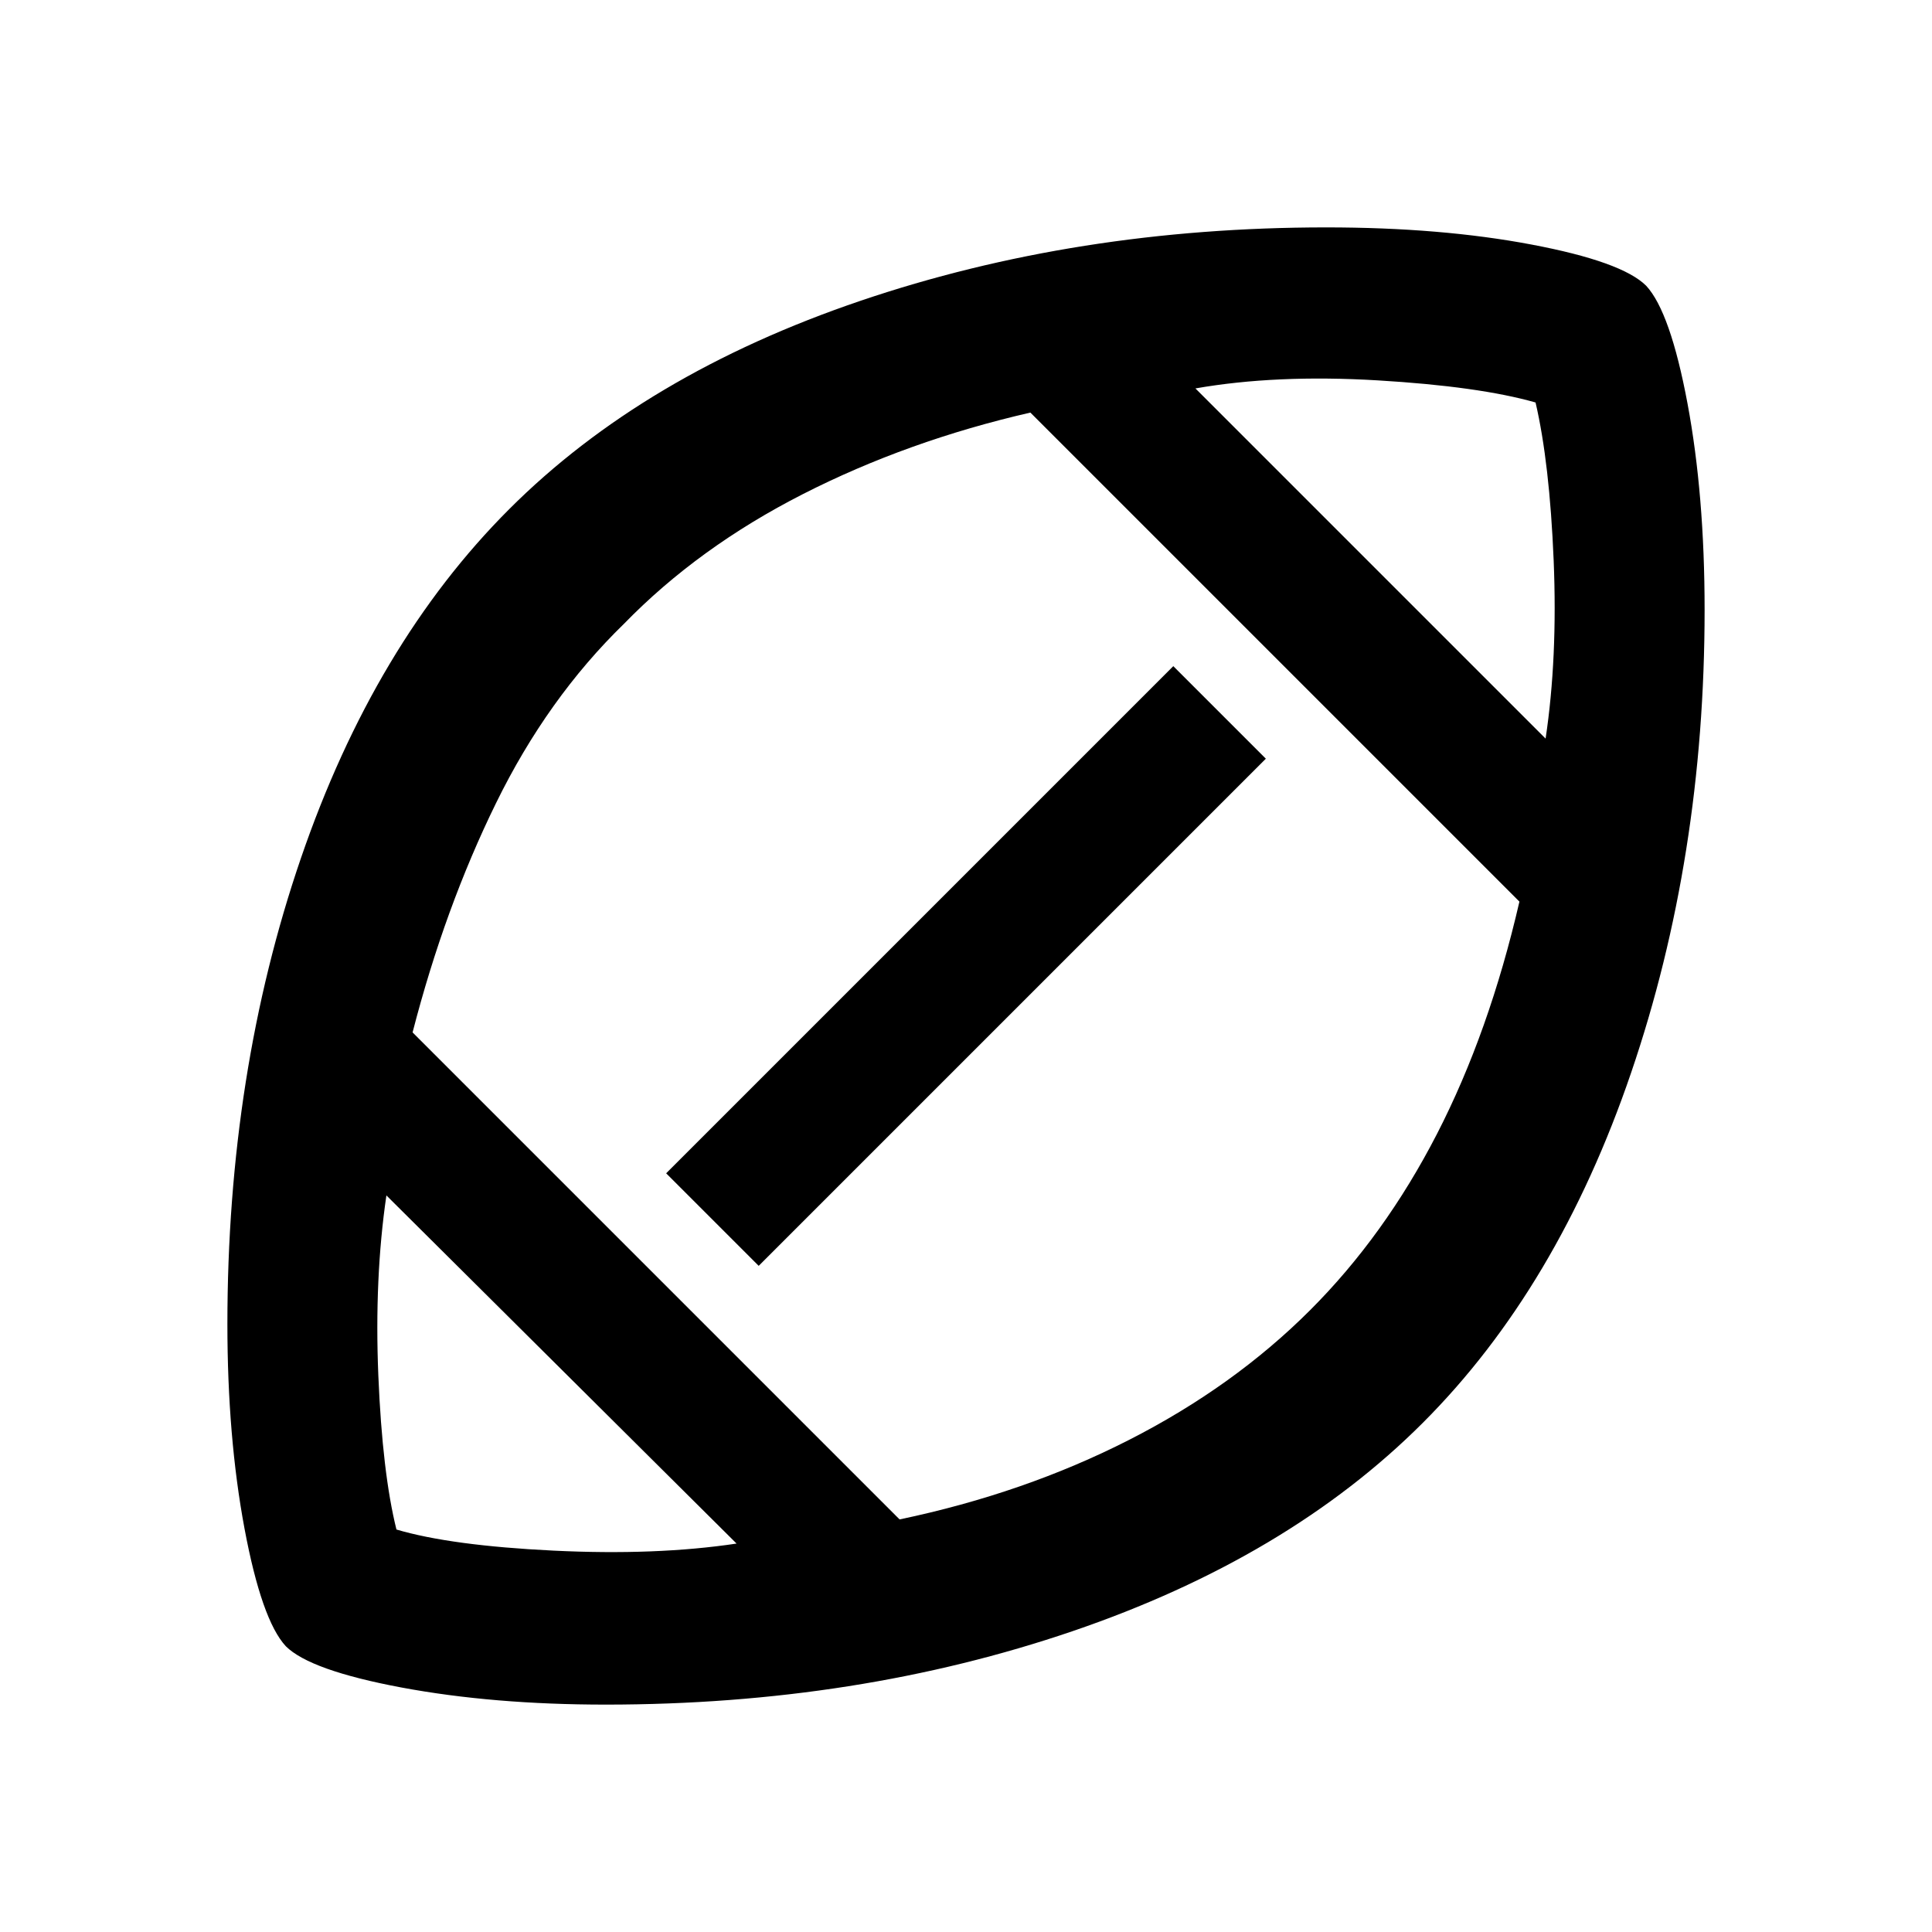 <svg xmlns="http://www.w3.org/2000/svg" height="40" width="40"><path d="M20.042 19.958Zm-4.792 12L8 24.75q-.25 1.708-.167 3.729.084 2.021.375 3.188 1.125.333 3.25.437 2.125.104 3.792-.146Zm3.375-.5q2.583-.541 4.75-1.646 2.167-1.104 3.75-2.687 1.542-1.542 2.625-3.646t1.708-4.812L21.333 8.542q-2.541.583-4.708 1.687-2.167 1.104-3.708 2.688-1.584 1.541-2.646 3.708-1.063 2.167-1.729 4.75Zm-2.917-5.25-1.916-1.916 10.5-10.5 1.916 1.916ZM32 15.292q.25-1.667.167-3.688-.084-2.021-.375-3.271-1.167-.333-3.271-.458t-3.771.167Zm-19.458 20q-2.334 0-4.23-.354-1.895-.355-2.395-.855-.5-.541-.855-2.437-.354-1.896-.354-4.229 0-5.209 1.521-9.646 1.521-4.438 4.313-7.229 2.791-2.792 7.27-4.313 4.48-1.521 9.646-1.521 2.375 0 4.25.355 1.875.354 2.375.854.5.541.855 2.437.354 1.896.354 4.271 0 5.125-1.521 9.583-1.521 4.459-4.313 7.25-2.791 2.792-7.25 4.313-4.458 1.521-9.666 1.521Z"/></svg>